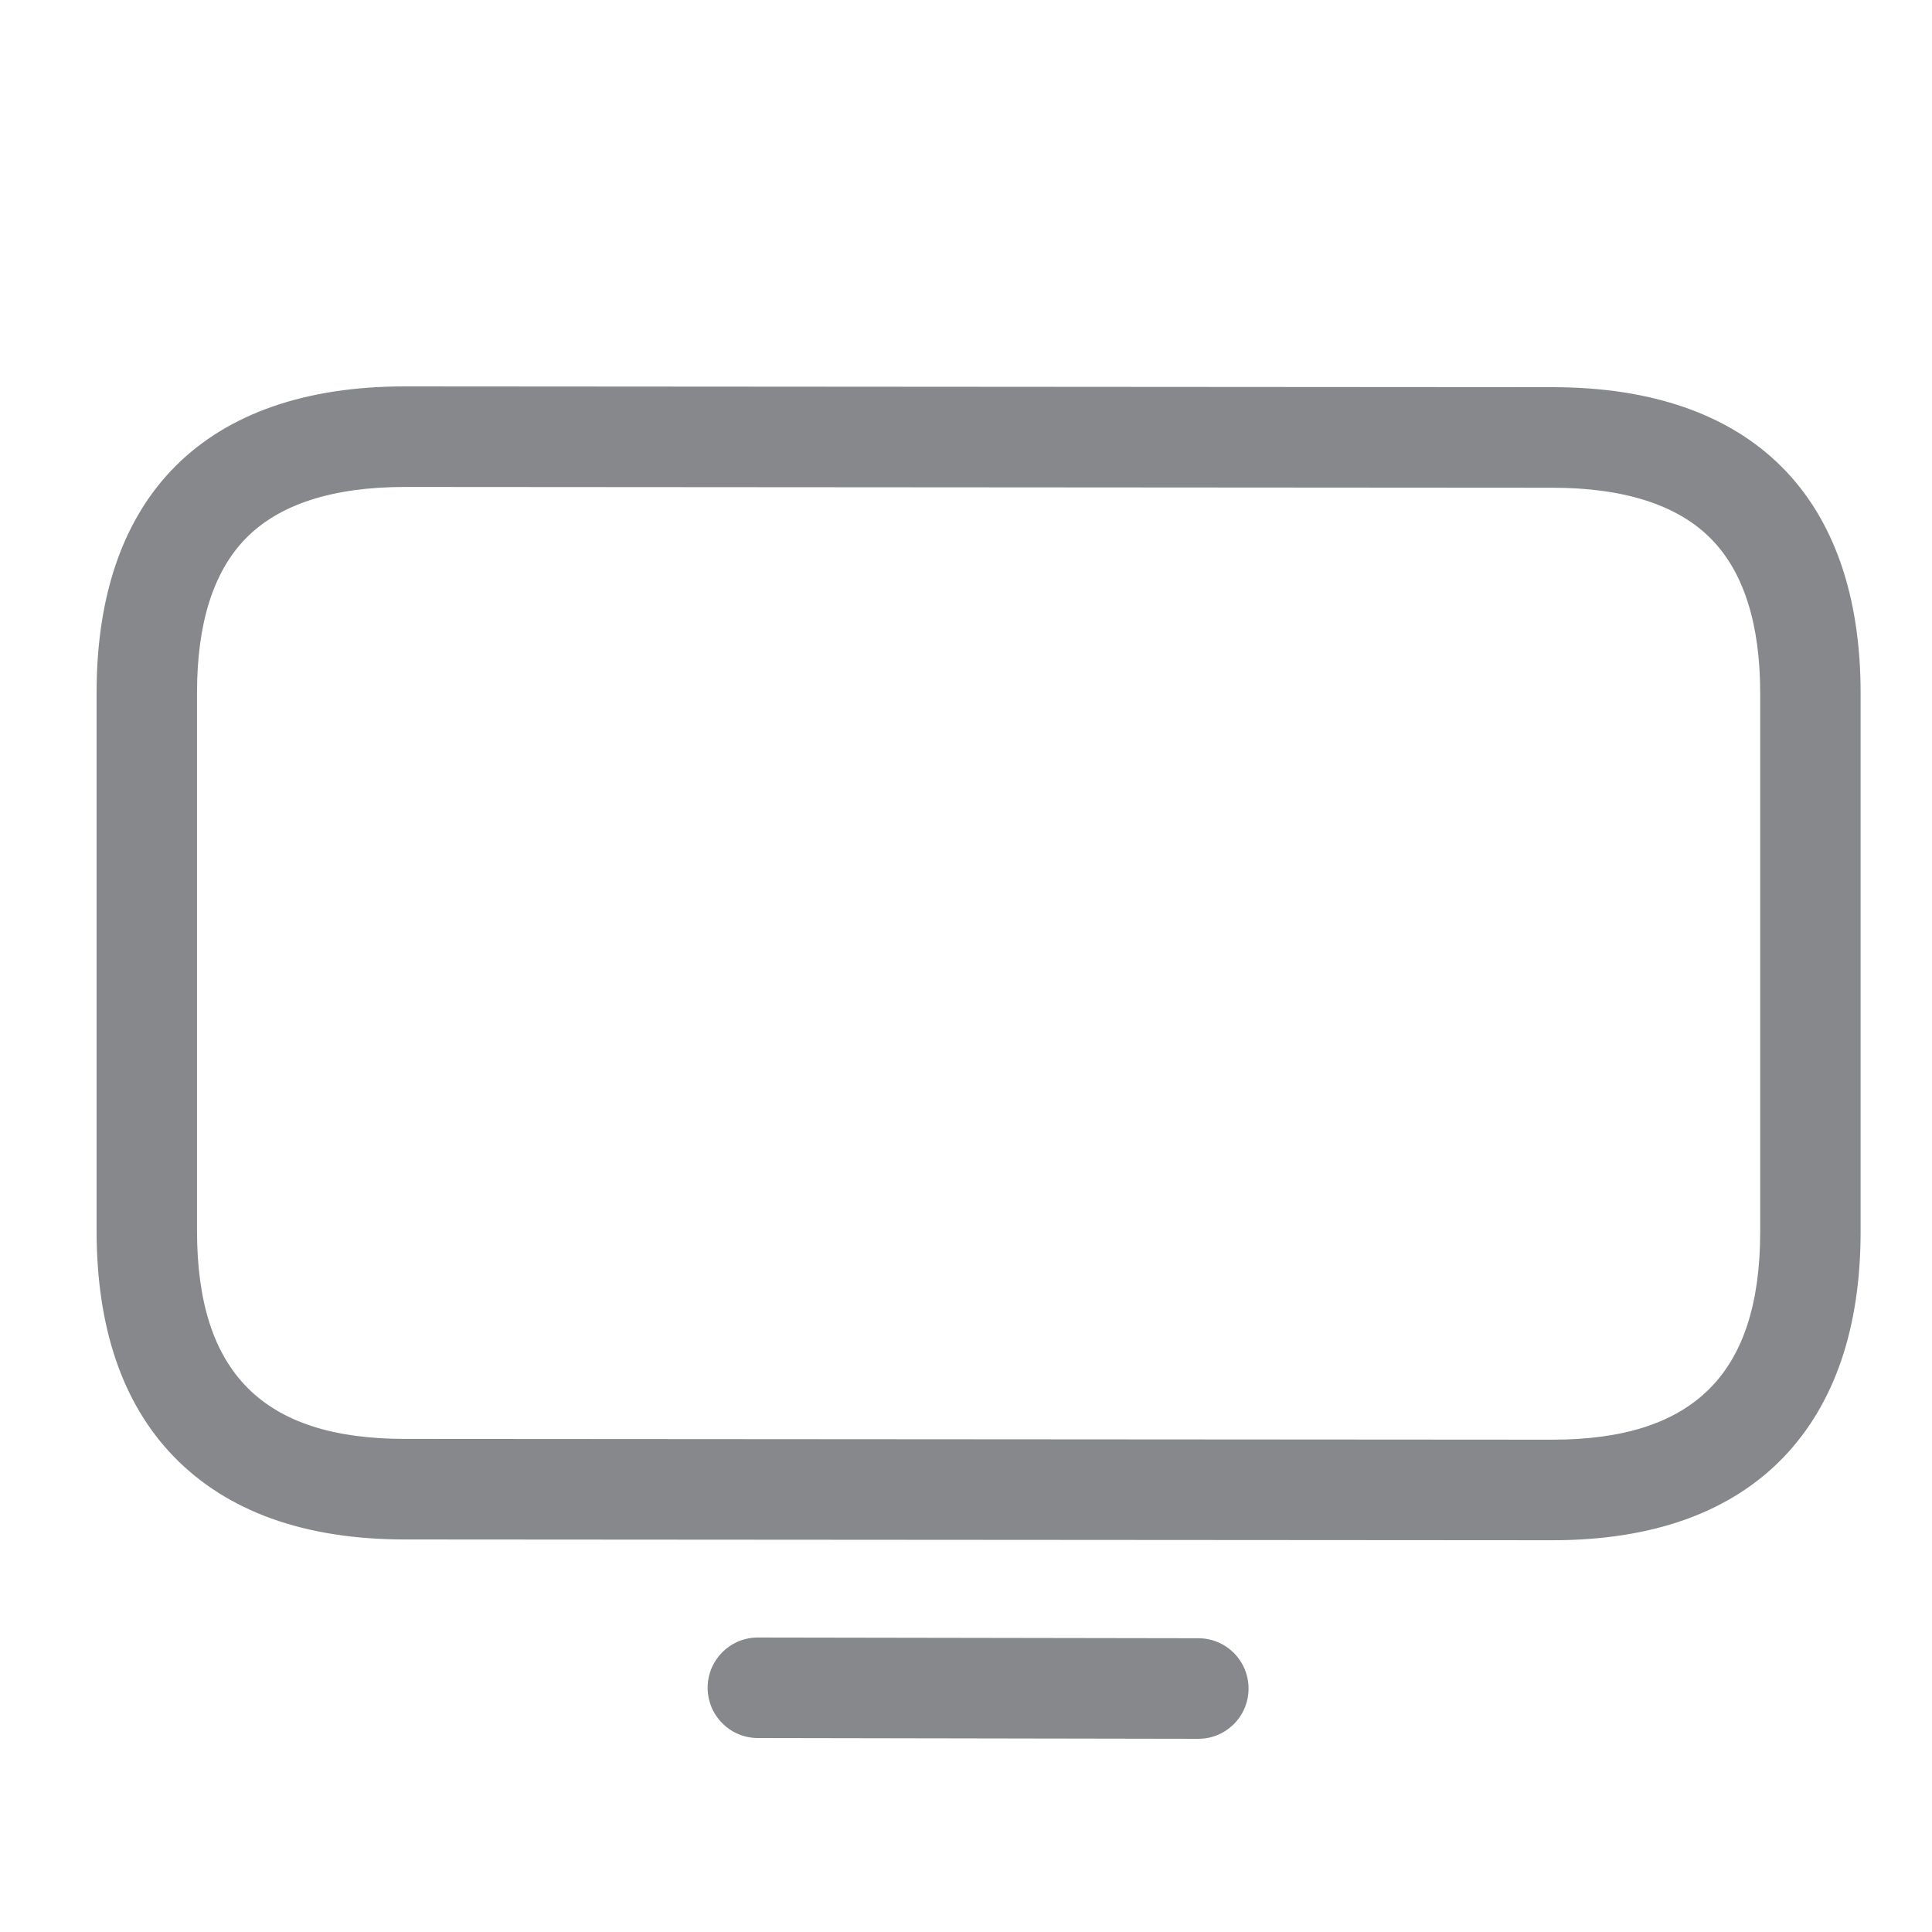 <svg width="40" height="40" viewBox="0 0 40 40" fill="none" xmlns="http://www.w3.org/2000/svg">
<path d="M32.139 31.889L8.383 31.873C6.304 31.873 4.695 31.292 3.593 30.152C2.533 29.054 2 27.484 2 25.481V14.34C2 10.249 4.267 8 8.383 8L32.139 8.016C36.255 8.016 38.522 10.265 38.522 14.355V25.497C38.522 27.495 37.984 29.064 36.929 30.168C35.827 31.313 34.218 31.889 32.139 31.889ZM8.383 10.082C6.884 10.082 5.776 10.443 5.087 11.149C4.418 11.834 4.079 12.906 4.079 14.34V25.481C4.079 28.421 5.447 29.791 8.383 29.791L32.139 29.807C35.074 29.807 36.443 28.436 36.443 25.497V14.355C36.443 12.922 36.103 11.85 35.435 11.165C34.745 10.458 33.633 10.098 32.139 10.098L8.383 10.082Z" fill="#86888C"/>
<path d="M24.81 36L15.69 35.984C15.116 35.984 14.651 35.519 14.651 34.943C14.651 34.368 15.116 33.903 15.69 33.903L24.81 33.918C25.385 33.918 25.85 34.384 25.85 34.959C25.85 35.535 25.385 36 24.81 36Z" fill="#86888C"/>
</svg>
